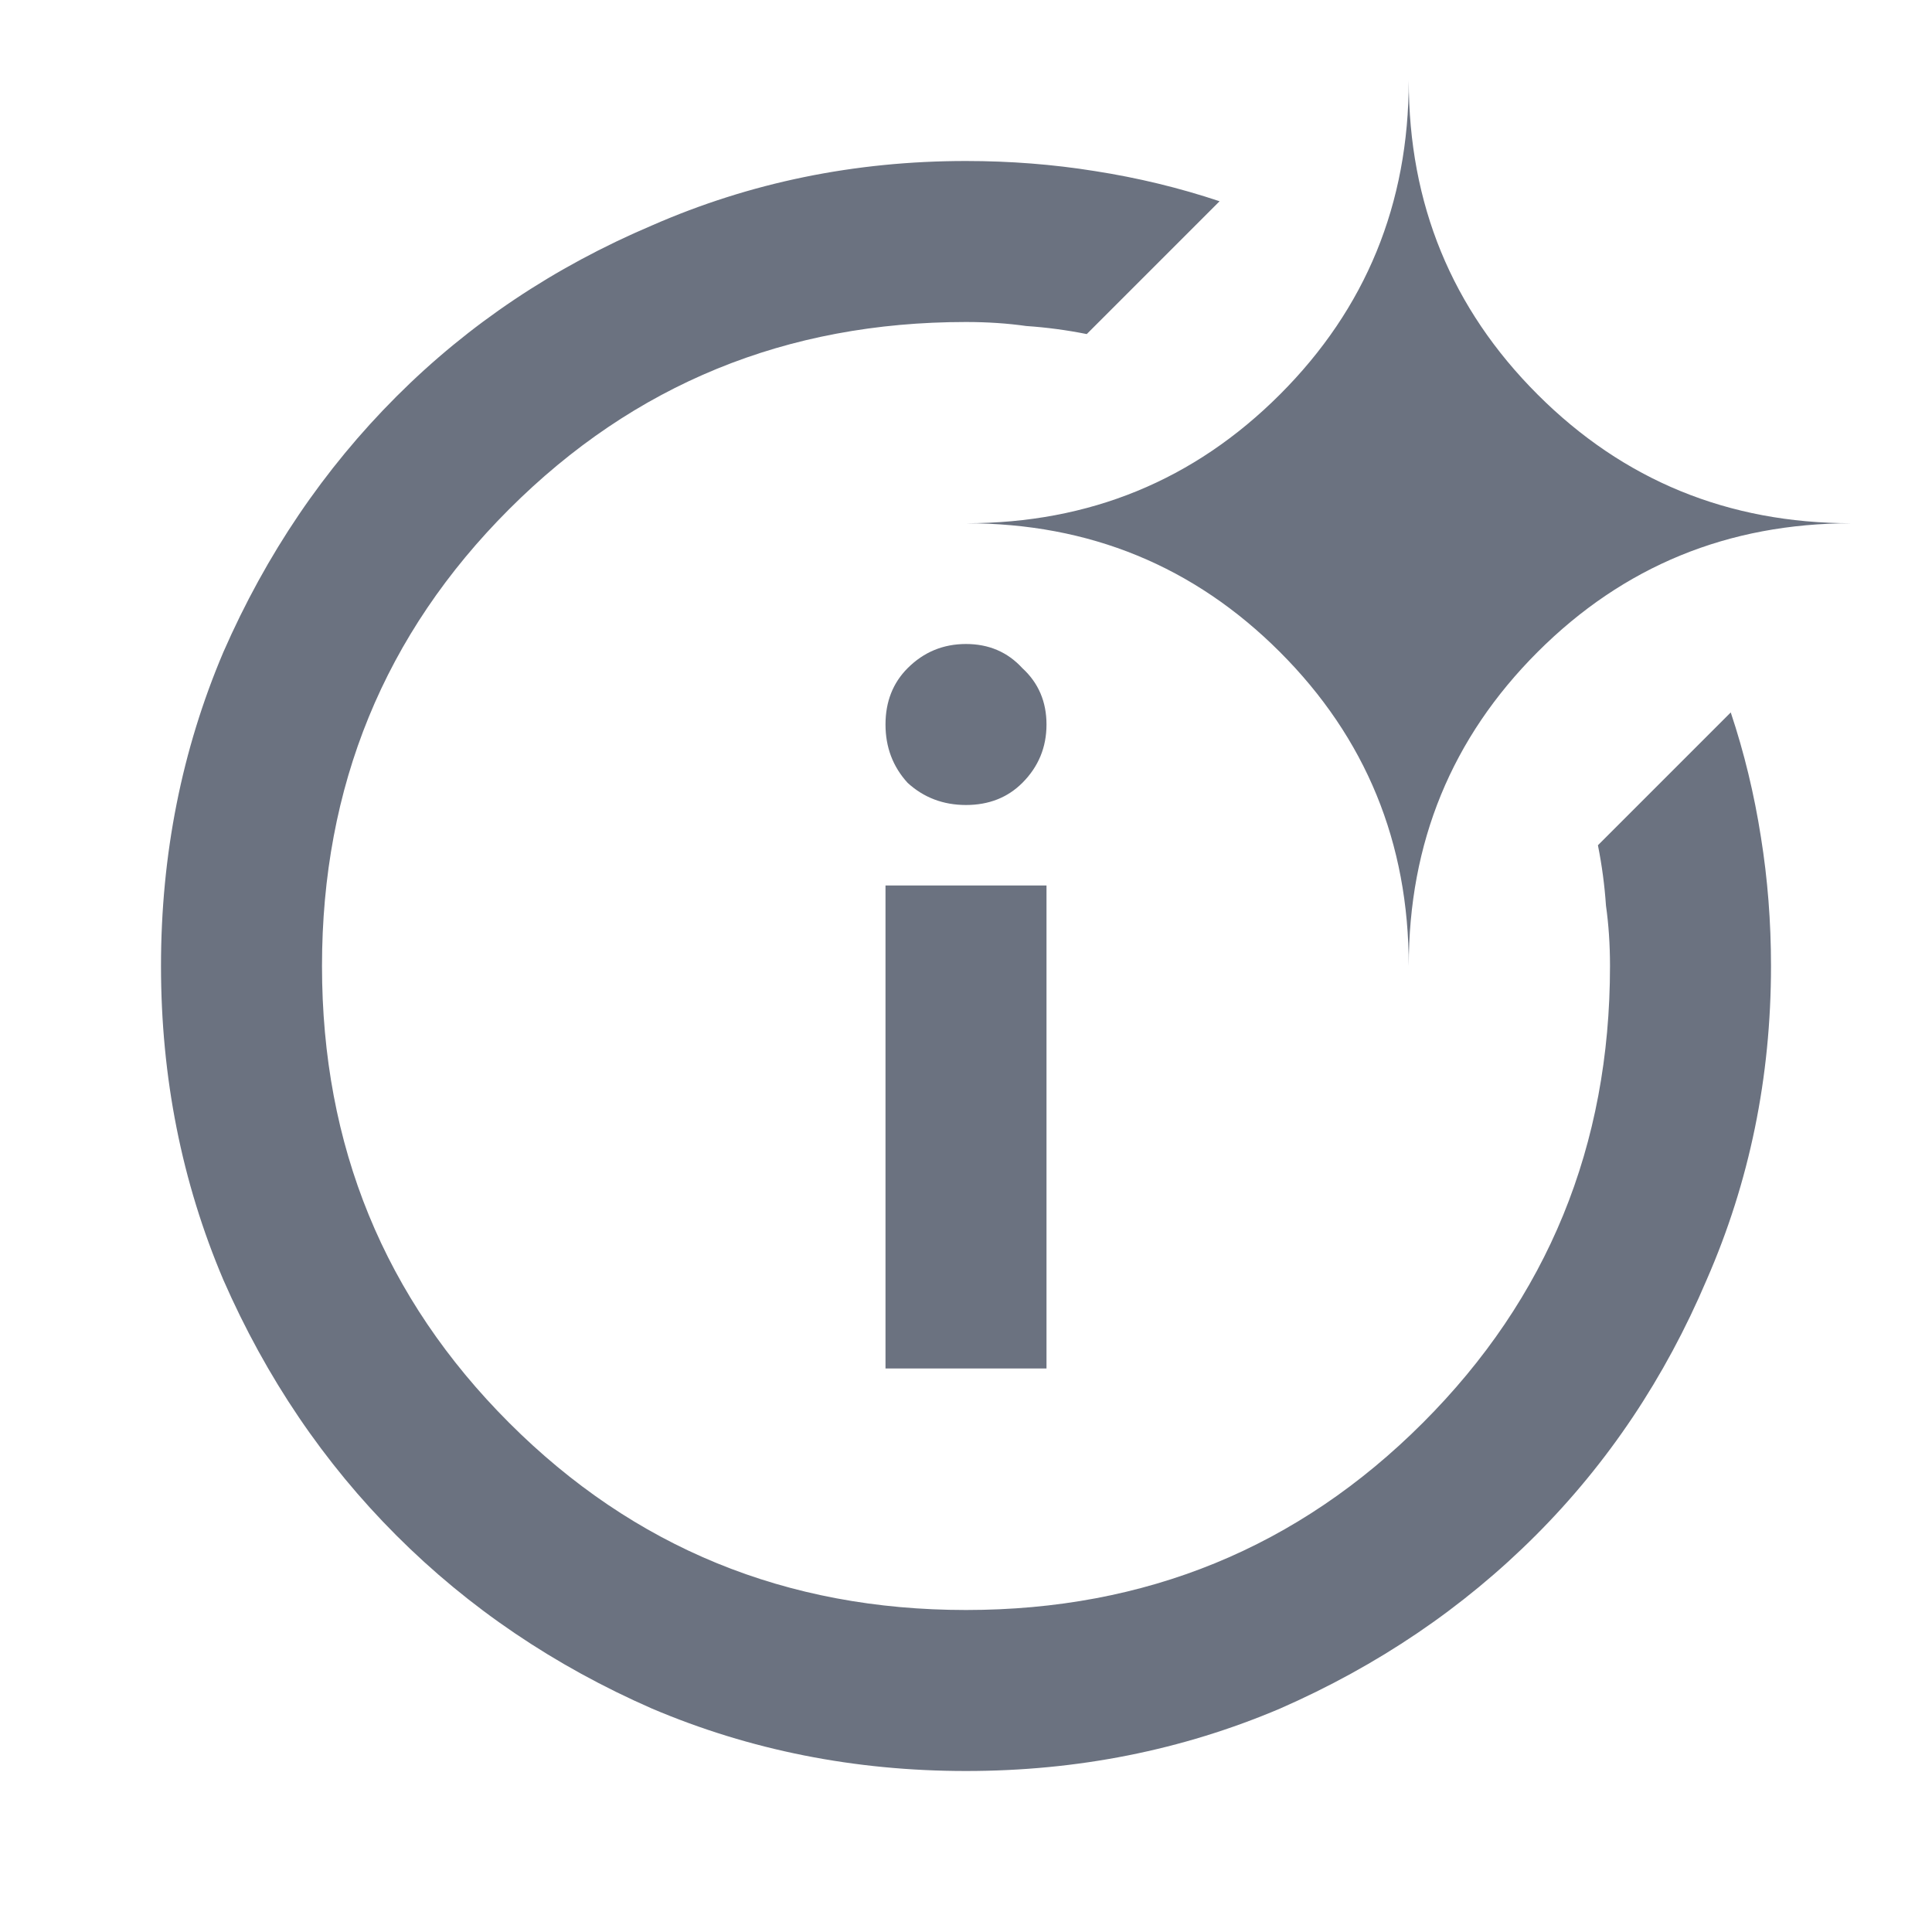 <svg width="24" height="24" viewBox="0 0 24 24" fill="none" xmlns="http://www.w3.org/2000/svg">
<g clip-path="url(#clip0_86_56)">
<path d="M11 17V11H13V17H11ZM12 10C11.717 10 11.475 9.908 11.275 9.725C11.092 9.525 11 9.283 11 9C11 8.717 11.092 8.483 11.275 8.3C11.475 8.1 11.717 8 12 8C12.283 8 12.517 8.1 12.7 8.3C12.9 8.483 13 8.717 13 9C13 9.283 12.9 9.525 12.7 9.725C12.517 9.908 12.283 10 12 10ZM19.85 10.5L21.5 8.85C21.667 9.35 21.792 9.867 21.875 10.4C21.958 10.917 22 11.45 22 12C22 13.383 21.733 14.683 21.2 15.9C20.683 17.117 19.975 18.175 19.075 19.075C18.175 19.975 17.117 20.692 15.9 21.225C14.683 21.742 13.383 22 12 22C10.617 22 9.317 21.742 8.1 21.225C6.883 20.692 5.825 19.975 4.925 19.075C4.025 18.175 3.308 17.117 2.775 15.9C2.258 14.683 2 13.383 2 12C2 10.617 2.258 9.317 2.775 8.1C3.308 6.883 4.025 5.825 4.925 4.925C5.825 4.025 6.883 3.317 8.1 2.8C9.317 2.267 10.617 2 12 2C12.55 2 13.083 2.042 13.6 2.125C14.133 2.208 14.65 2.333 15.15 2.5L13.5 4.15C13.25 4.1 13 4.067 12.75 4.05C12.517 4.017 12.267 4 12 4C9.767 4 7.875 4.775 6.325 6.325C4.775 7.875 4 9.767 4 12C4 14.233 4.775 16.125 6.325 17.675C7.875 19.225 9.767 20 12 20C14.233 20 16.125 19.225 17.675 17.675C19.225 16.125 20 14.233 20 12C20 11.733 19.983 11.483 19.95 11.25C19.933 11 19.9 10.75 19.85 10.5ZM17.5 12C17.5 10.467 16.967 9.167 15.9 8.1C14.833 7.033 13.533 6.5 12 6.5C13.533 6.5 14.833 5.967 15.9 4.9C16.967 3.833 17.5 2.533 17.5 1C17.5 2.533 18.033 3.833 19.1 4.9C20.167 5.967 21.467 6.5 23 6.5C21.467 6.5 20.167 7.033 19.1 8.1C18.033 9.167 17.5 10.467 17.5 12Z" fill="#6B7280"/>
</g>
<defs>
<clipPath id="clip0_86_56">
<rect width="24" height="24" fill="white"/>
</clipPath>
</defs>
</svg>

